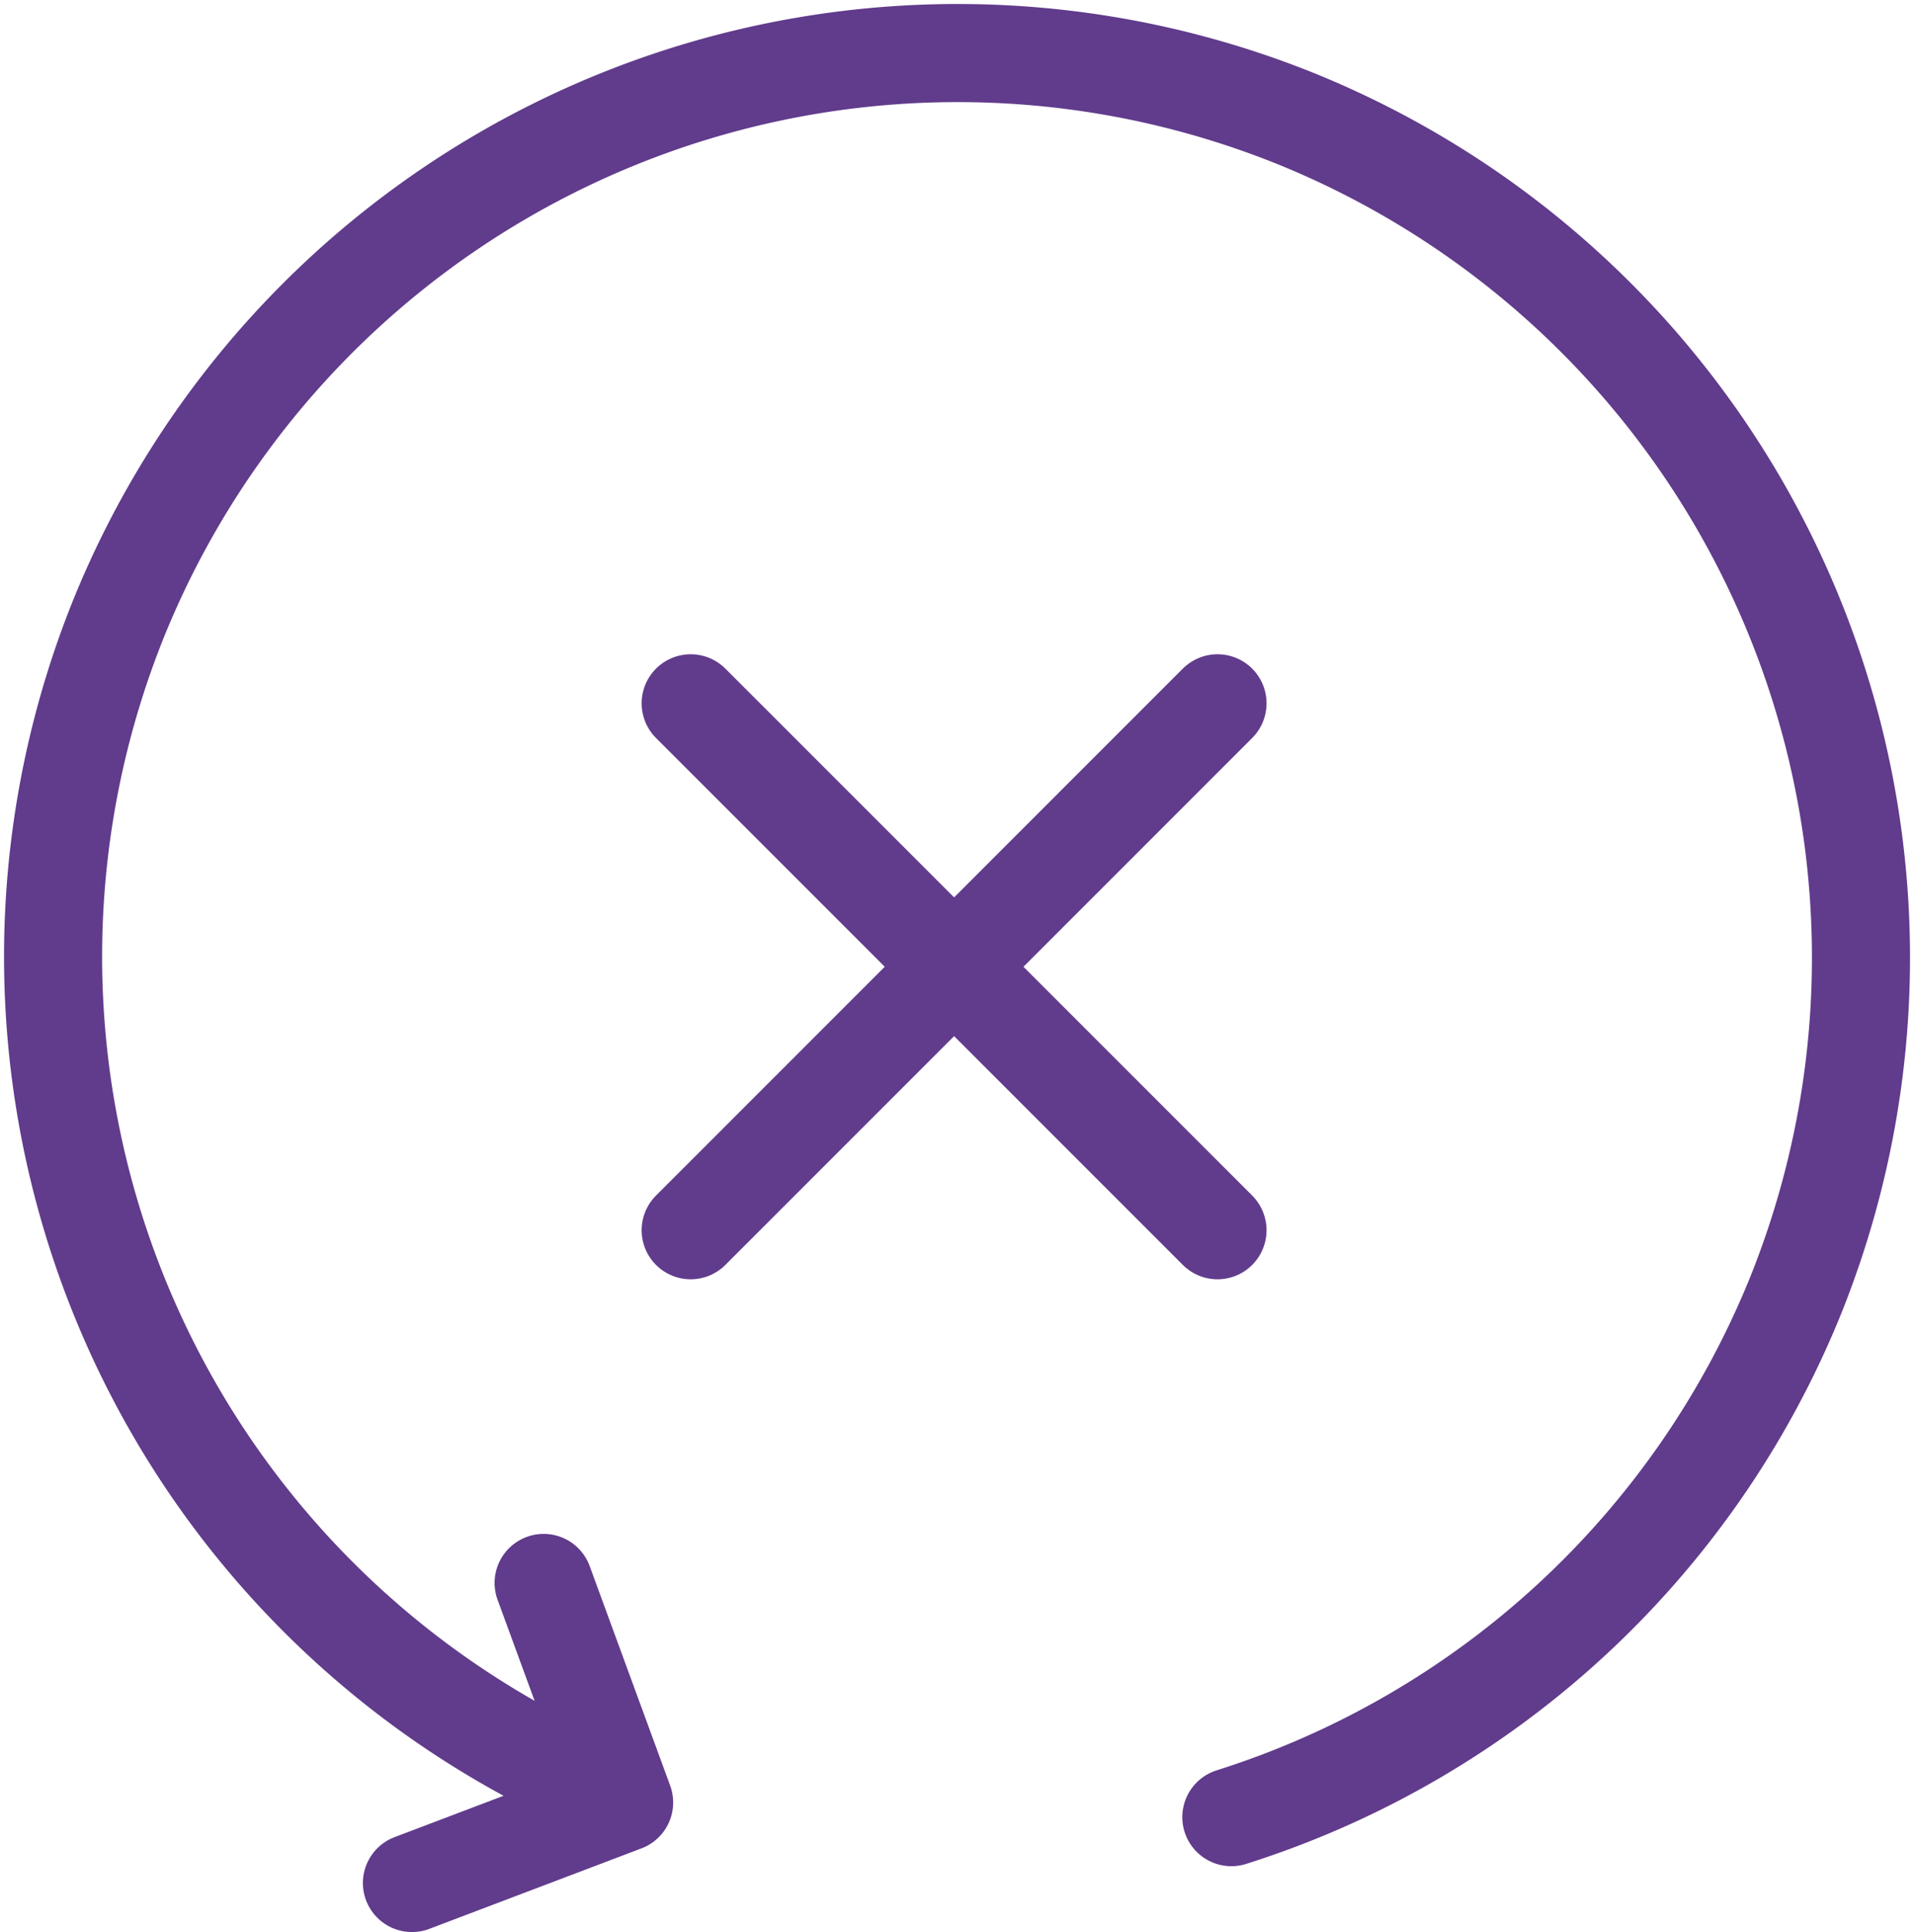<svg xmlns="http://www.w3.org/2000/svg" viewBox="0 0 29.272 29.542">
  <defs>
    <style>
      .cls-1 {
        fill: none;
        stroke: #613b8c;
        stroke-linecap: round;
        stroke-linejoin: round;
        stroke-miterlimit: 10;
        stroke-width: 1.5px;
      }
    </style>
  </defs>
  <g id="Reset_All" transform="translate(-2170.455 -711.062)">
    <path id="Path_2428_2_" class="cls-1" d="M-439.3,2874.888l3.245-1.231-1.231-3.357" transform="translate(2616.055 -2135.034)"/>
    <path id="Path_2429_2_" class="cls-1" d="M-435.581,2876.035a13.844,13.844,0,0,1-7.609-18.017,13.844,13.844,0,0,1,18.016-7.609,13.844,13.844,0,0,1,7.609,18.017,13.793,13.793,0,0,1-8.617,7.945" transform="translate(2615.469 -2137.524)"/>
    <path id="Path_2430_2_" class="cls-1" d="M-431.9,2874.1" transform="translate(2616.936 -2134.581)"/>
    <path id="Path_2431_2_" class="cls-1" d="M-428.1,2873.5" transform="translate(2617.388 -2134.653)"/>
    <line id="Line_134_2_" class="cls-1" x2="8.057" y2="8.057" transform="translate(2181.018 721.816)"/>
    <line id="Line_135_2_" class="cls-1" x1="8.057" y2="8.057" transform="translate(2181.018 721.816)"/>
  </g>
</svg>
